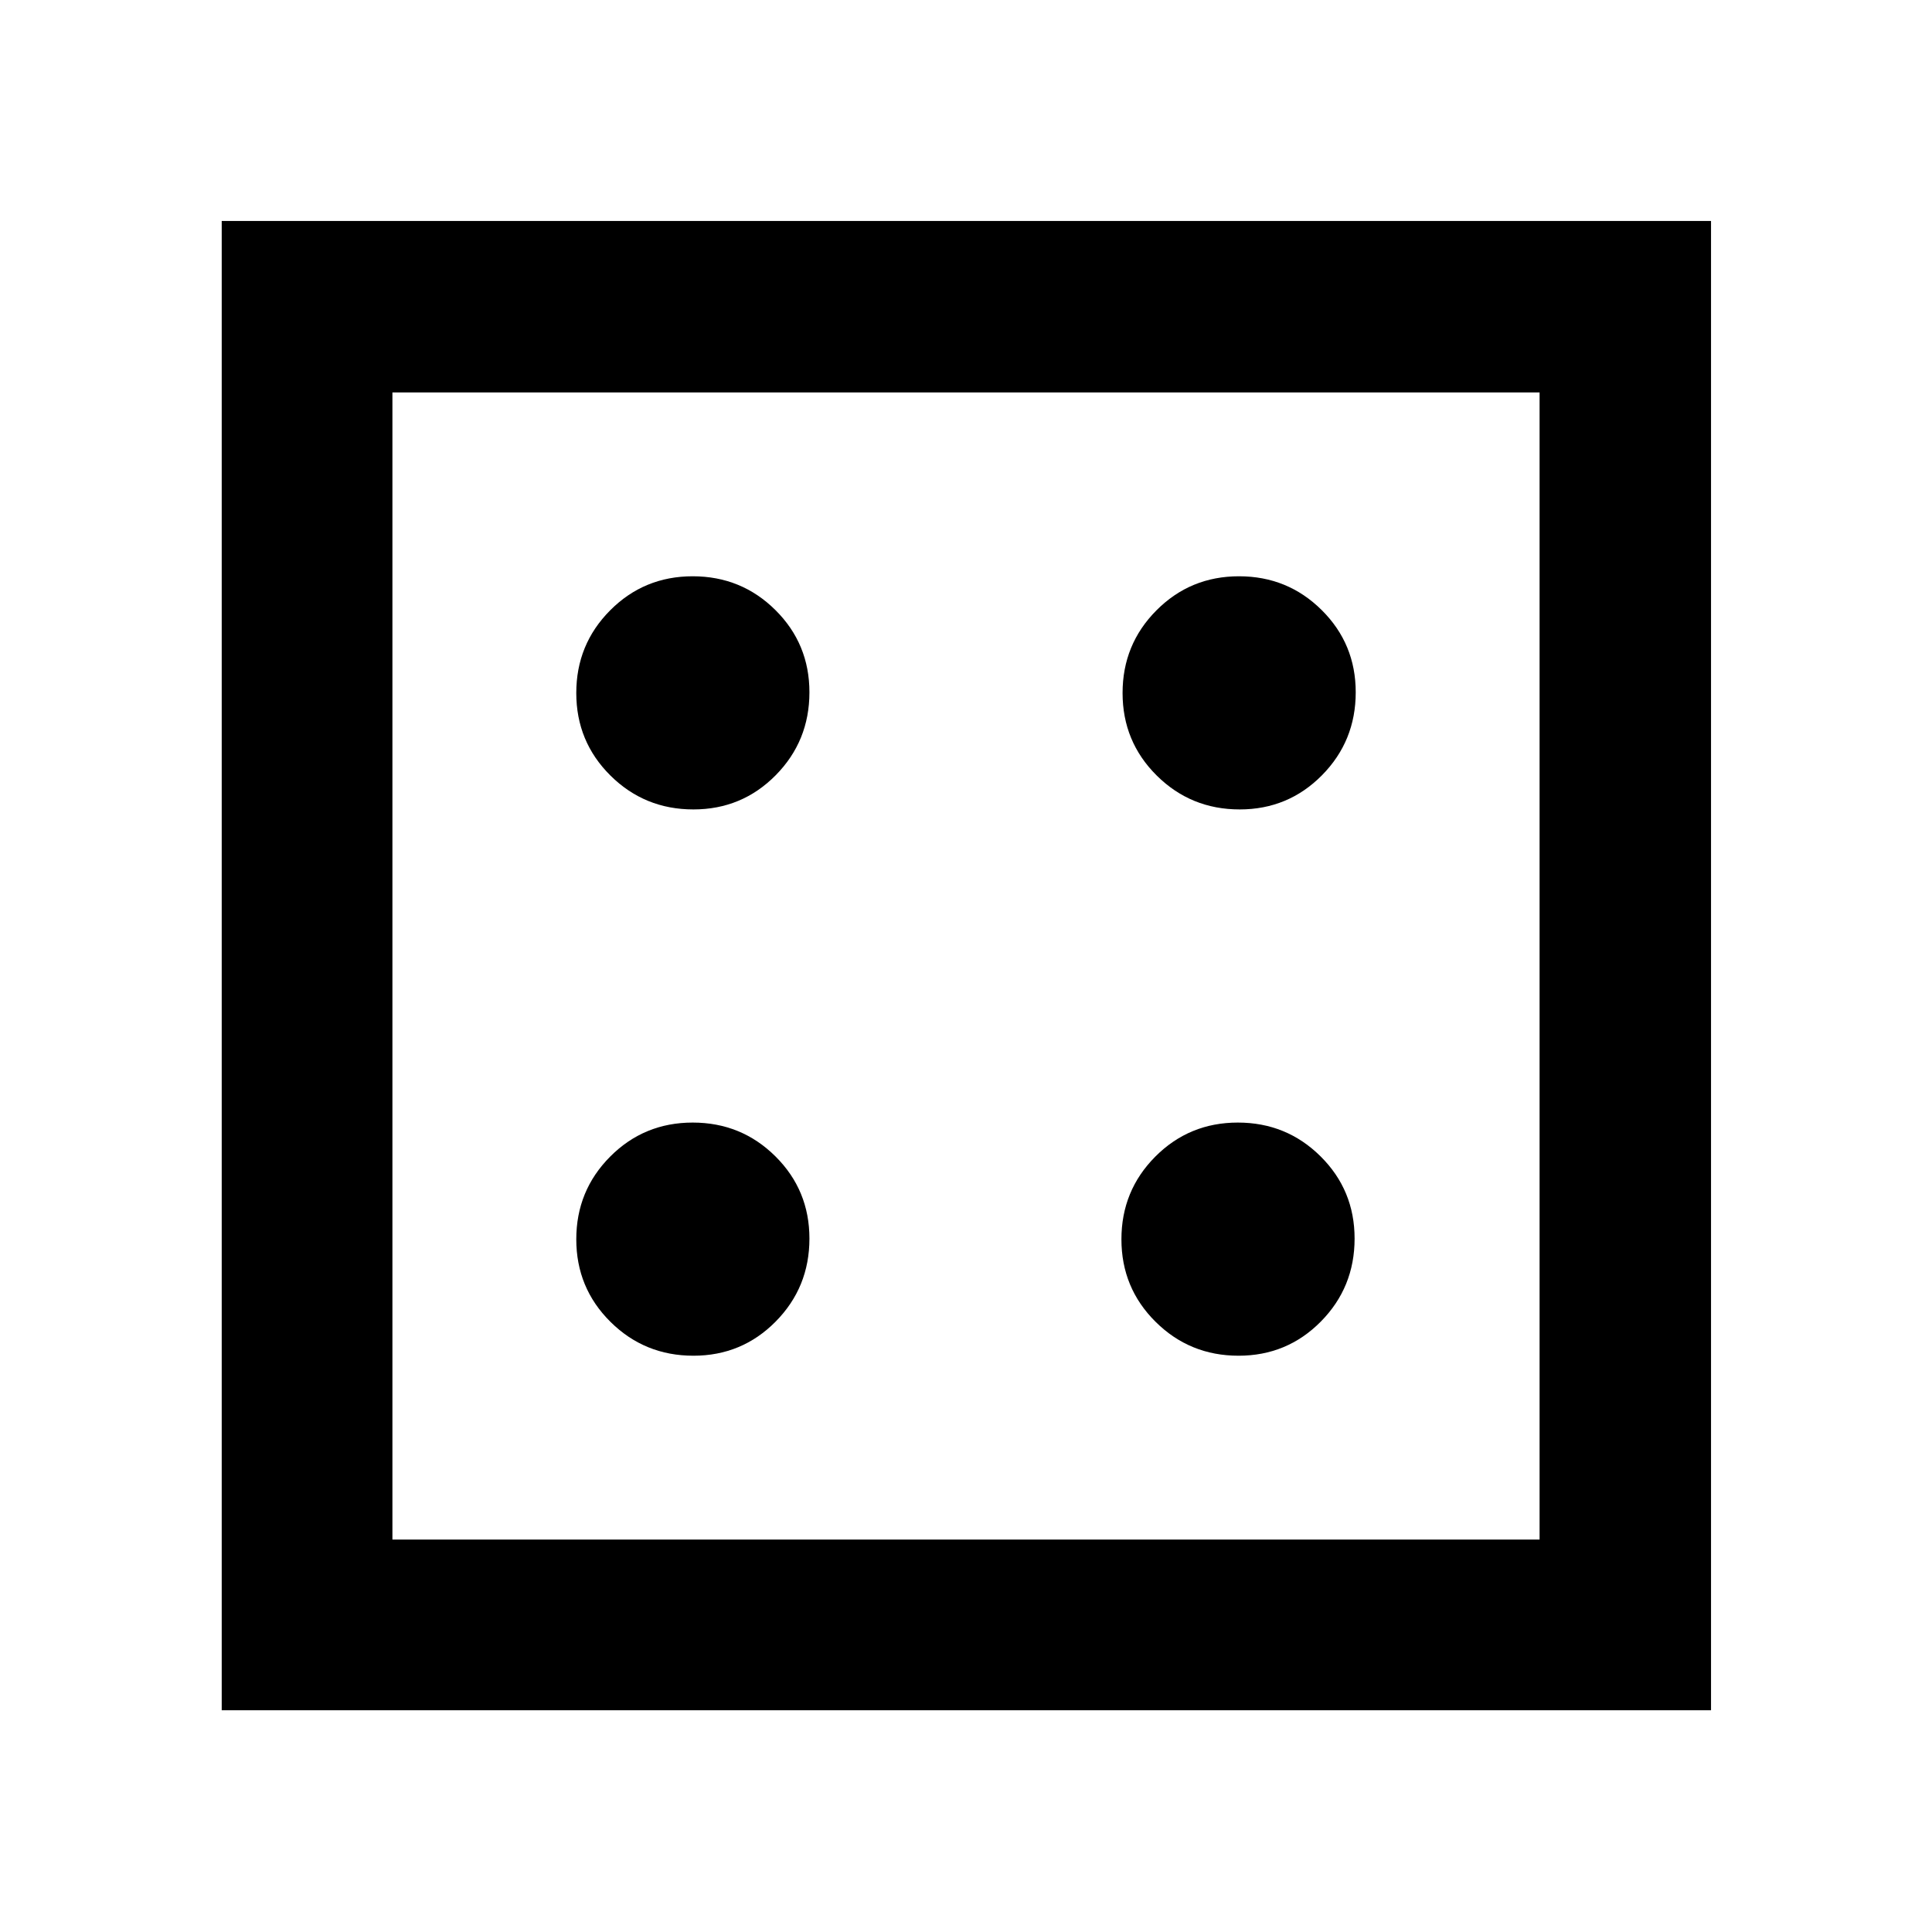 <svg xmlns="http://www.w3.org/2000/svg" height="40" viewBox="0 -960 960 960" width="40"><path d="M344.55-286.35q24.09 0 40.87-16.97 16.78-16.98 16.78-41.23 0-24.09-16.91-40.87-16.92-16.78-41.09-16.78t-41.01 16.91q-16.84 16.92-16.84 41.09t16.97 41.01q16.98 16.84 41.23 16.84Zm0-271.45q24.09 0 40.87-16.97Q402.2-591.75 402.2-616q0-24.09-16.91-40.87-16.92-16.78-41.09-16.78t-41.01 16.92q-16.84 16.91-16.84 41.08 0 24.17 16.97 41.01 16.98 16.84 41.23 16.84Zm270.88 271.45q24.1 0 40.88-16.97 16.78-16.98 16.78-41.23 0-24.09-16.92-40.87-16.92-16.78-41.09-16.78-24.16 0-41.01 16.91-16.84 16.92-16.84 41.09t16.98 41.01q16.97 16.84 41.22 16.84ZM616-557.8q24.09 0 40.87-16.97 16.78-16.98 16.78-41.23 0-24.09-16.92-40.87-16.91-16.78-41.08-16.78-24.17 0-41.01 16.92-16.84 16.91-16.84 41.08 0 24.17 16.97 41.01Q591.75-557.8 616-557.8ZM110.17-110.17V-850.2H850.2v740.03H110.17Zm84.82-84.82h570.02v-570.02H194.99v570.02Zm0-570.02v570.02-570.02Z"/></svg>